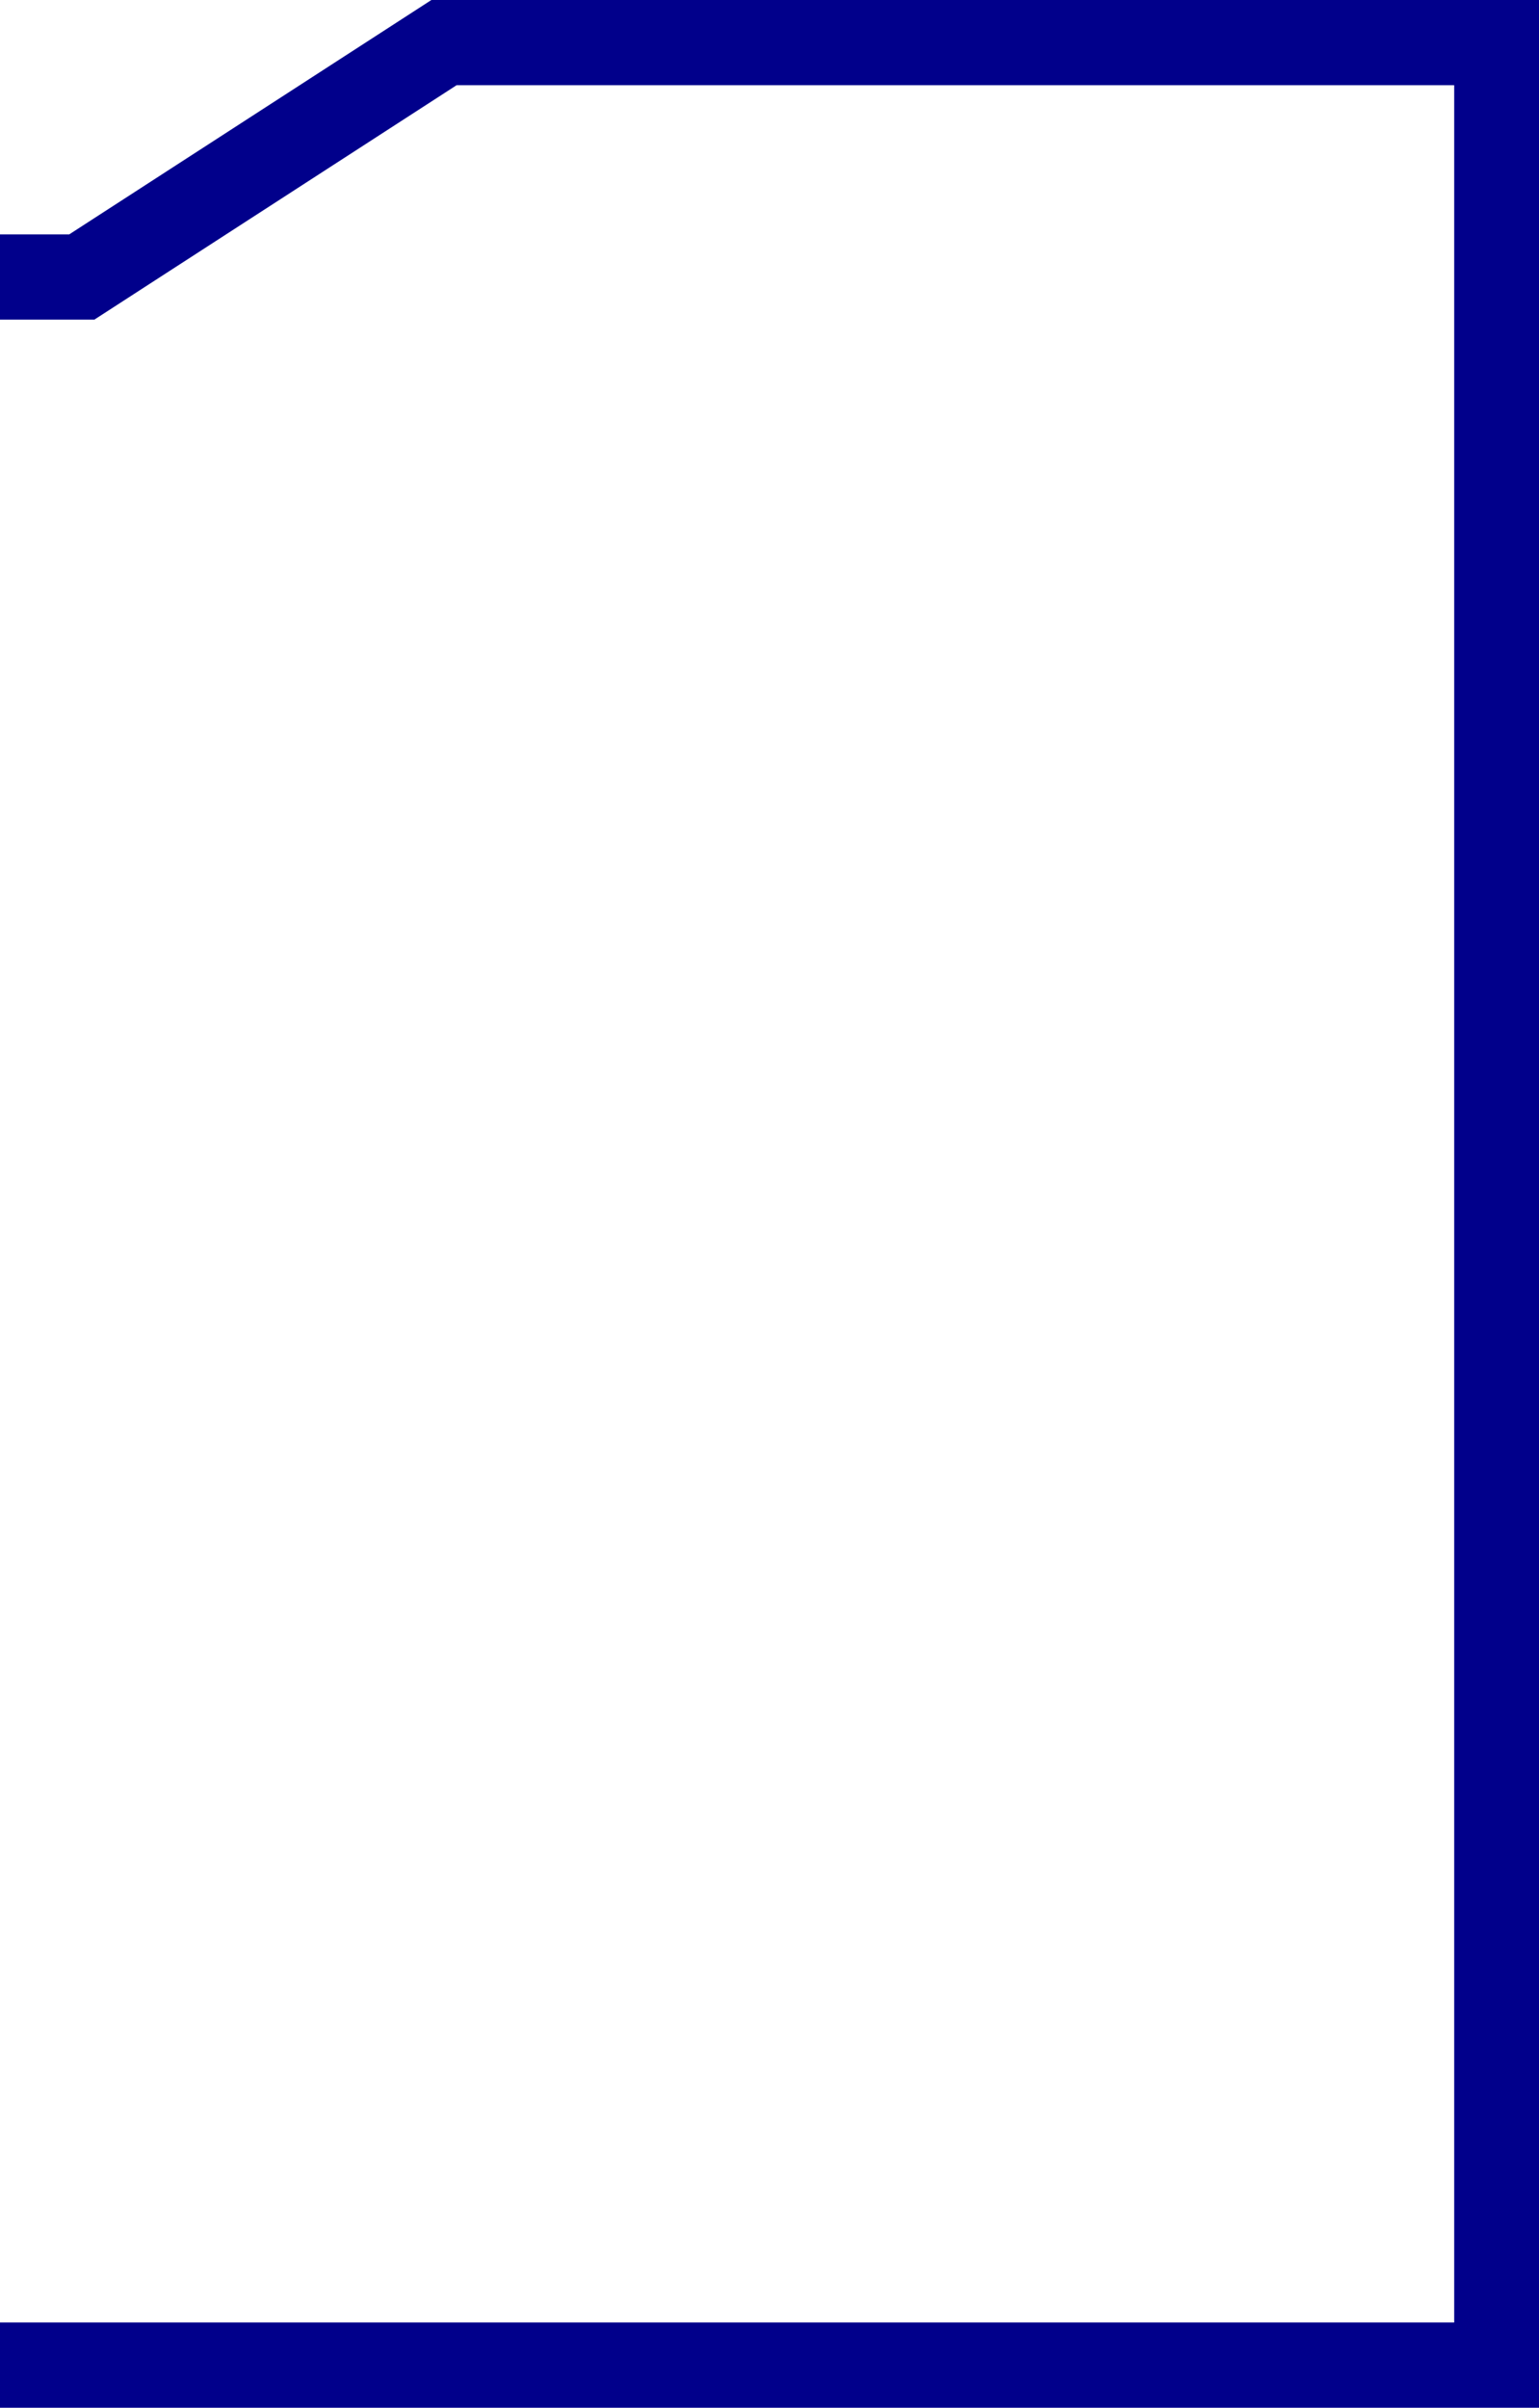 <?xml version="1.0" encoding="UTF-8"?><svg id="Layer_1" xmlns="http://www.w3.org/2000/svg" viewBox="0 0 36.12 56.5"><defs><style>.cls-1{fill:none;stroke:#01008b;stroke-width:2px;}</style></defs><path class="cls-1" d="M0,6.5H1.92L10.42,1h24.71V55.5H0"/></svg>
